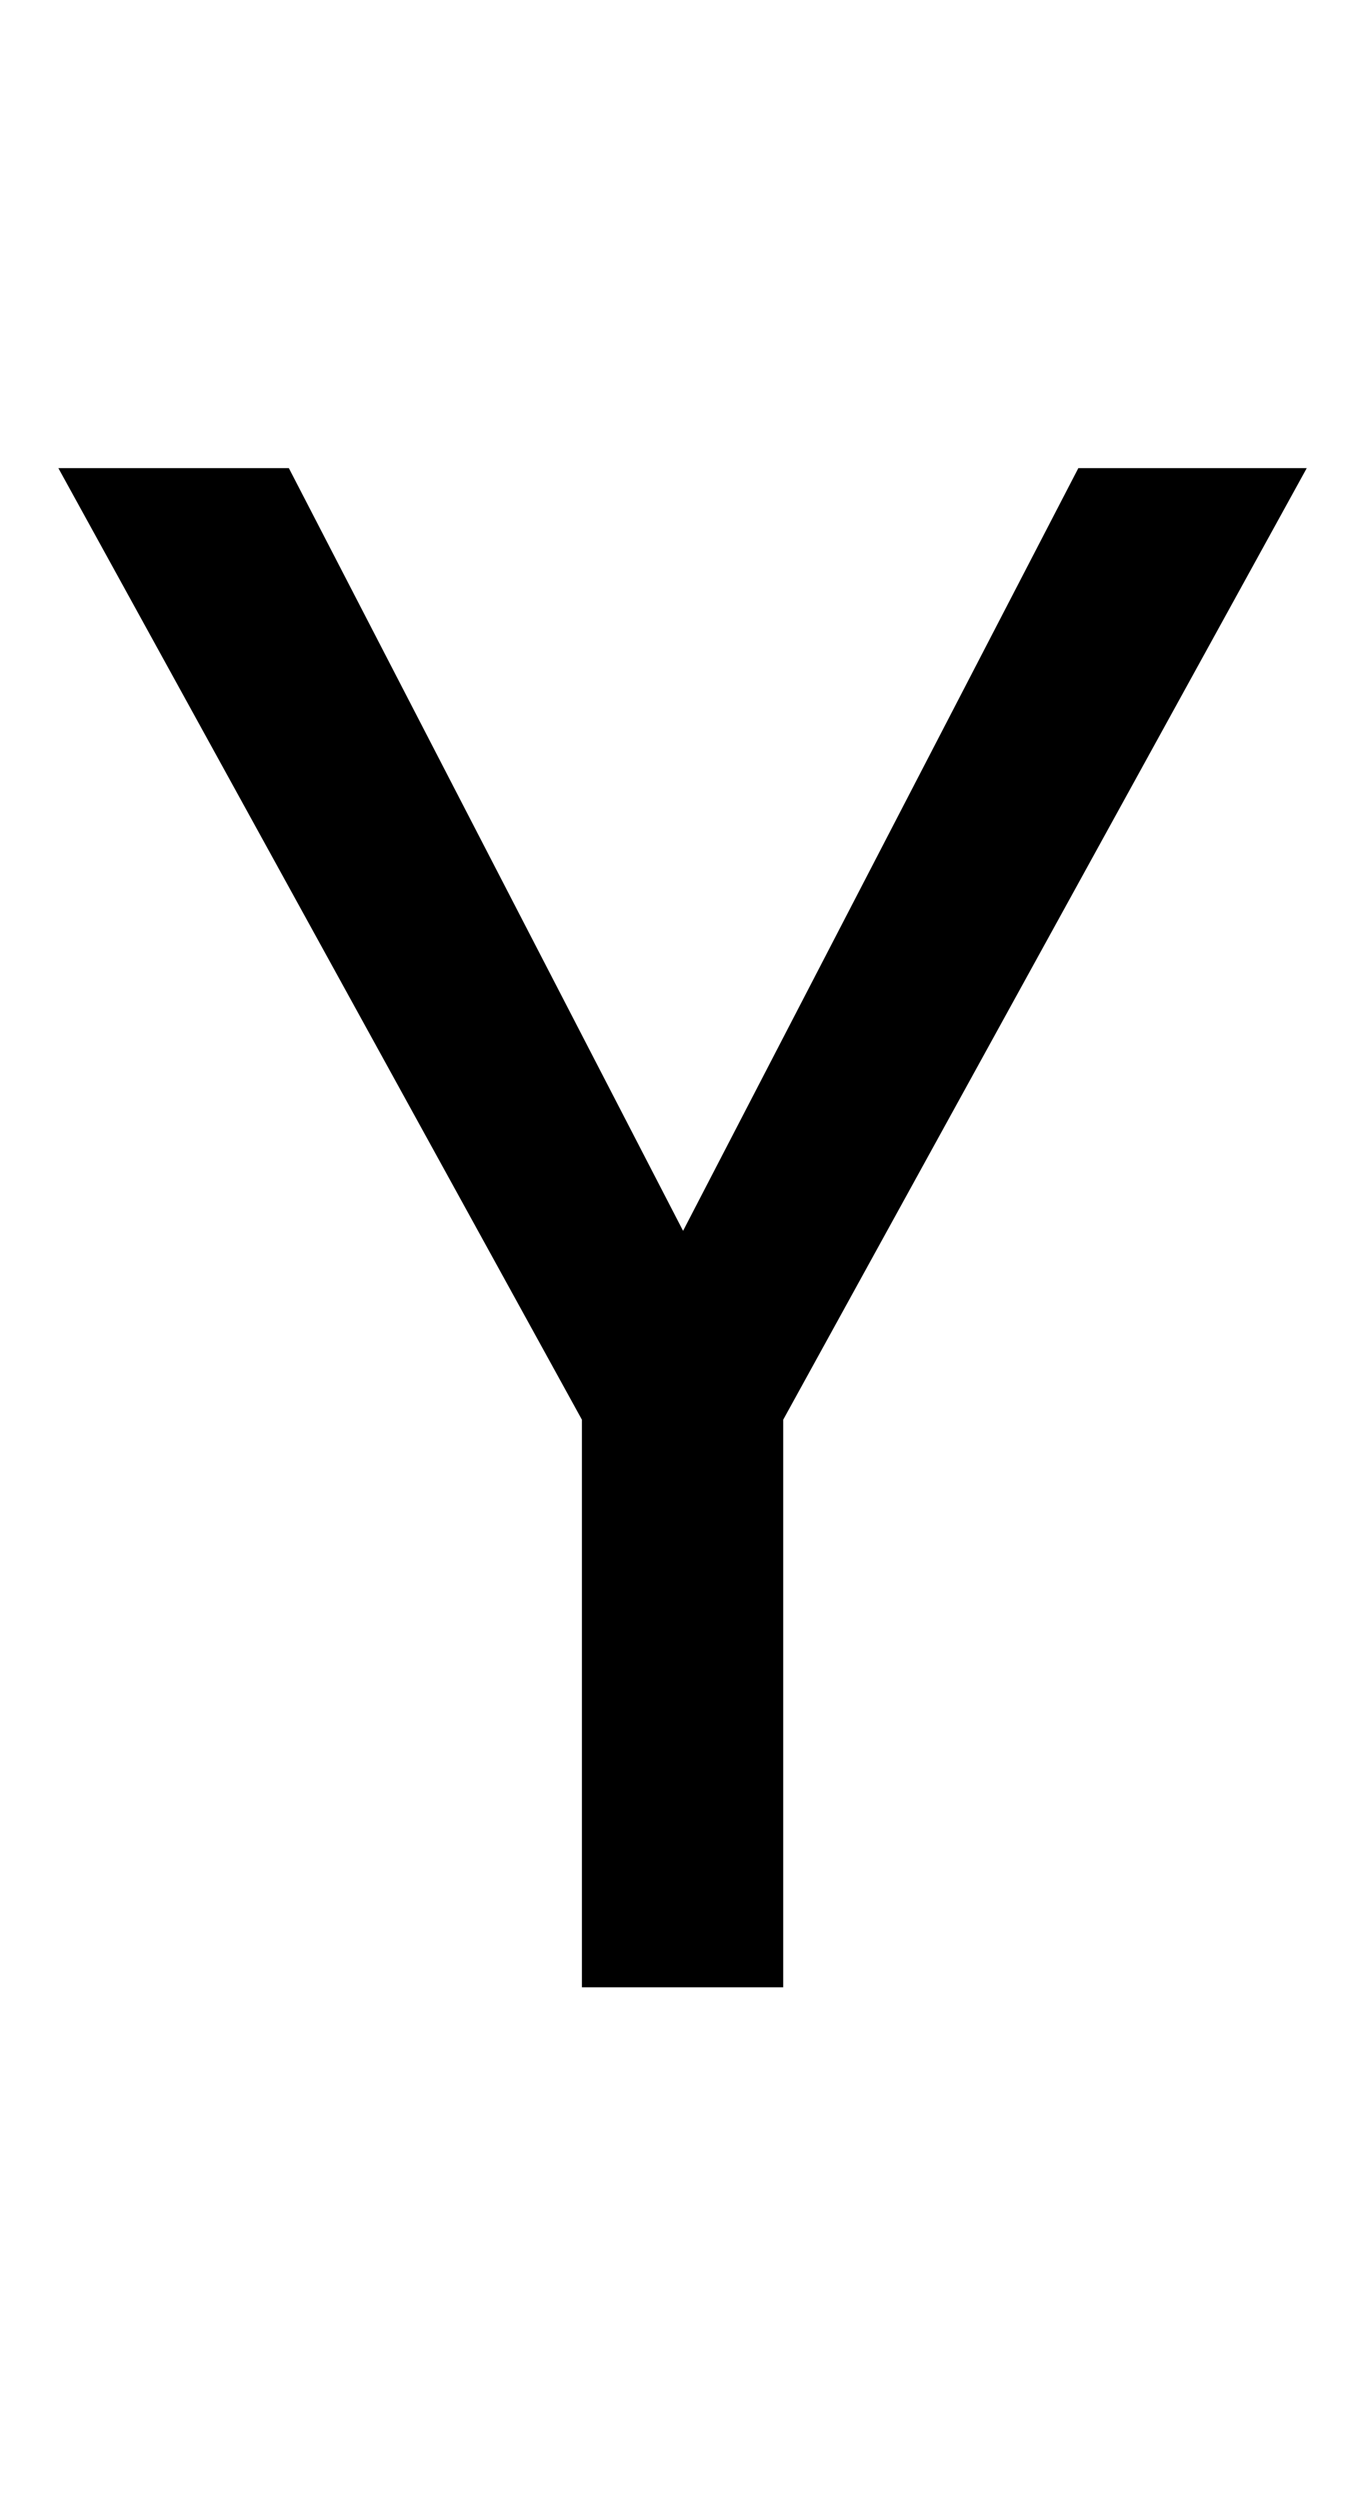 <svg width="64" height="117" viewBox="0 0 64 117" fill="none" xmlns="http://www.w3.org/2000/svg">
<path d="M13.523 21.906L31.98 57.6L50.486 21.906H61.18L36.668 66.438V93H27.244V66.438L2.732 21.906H13.523Z" fill="black"/>
</svg>
